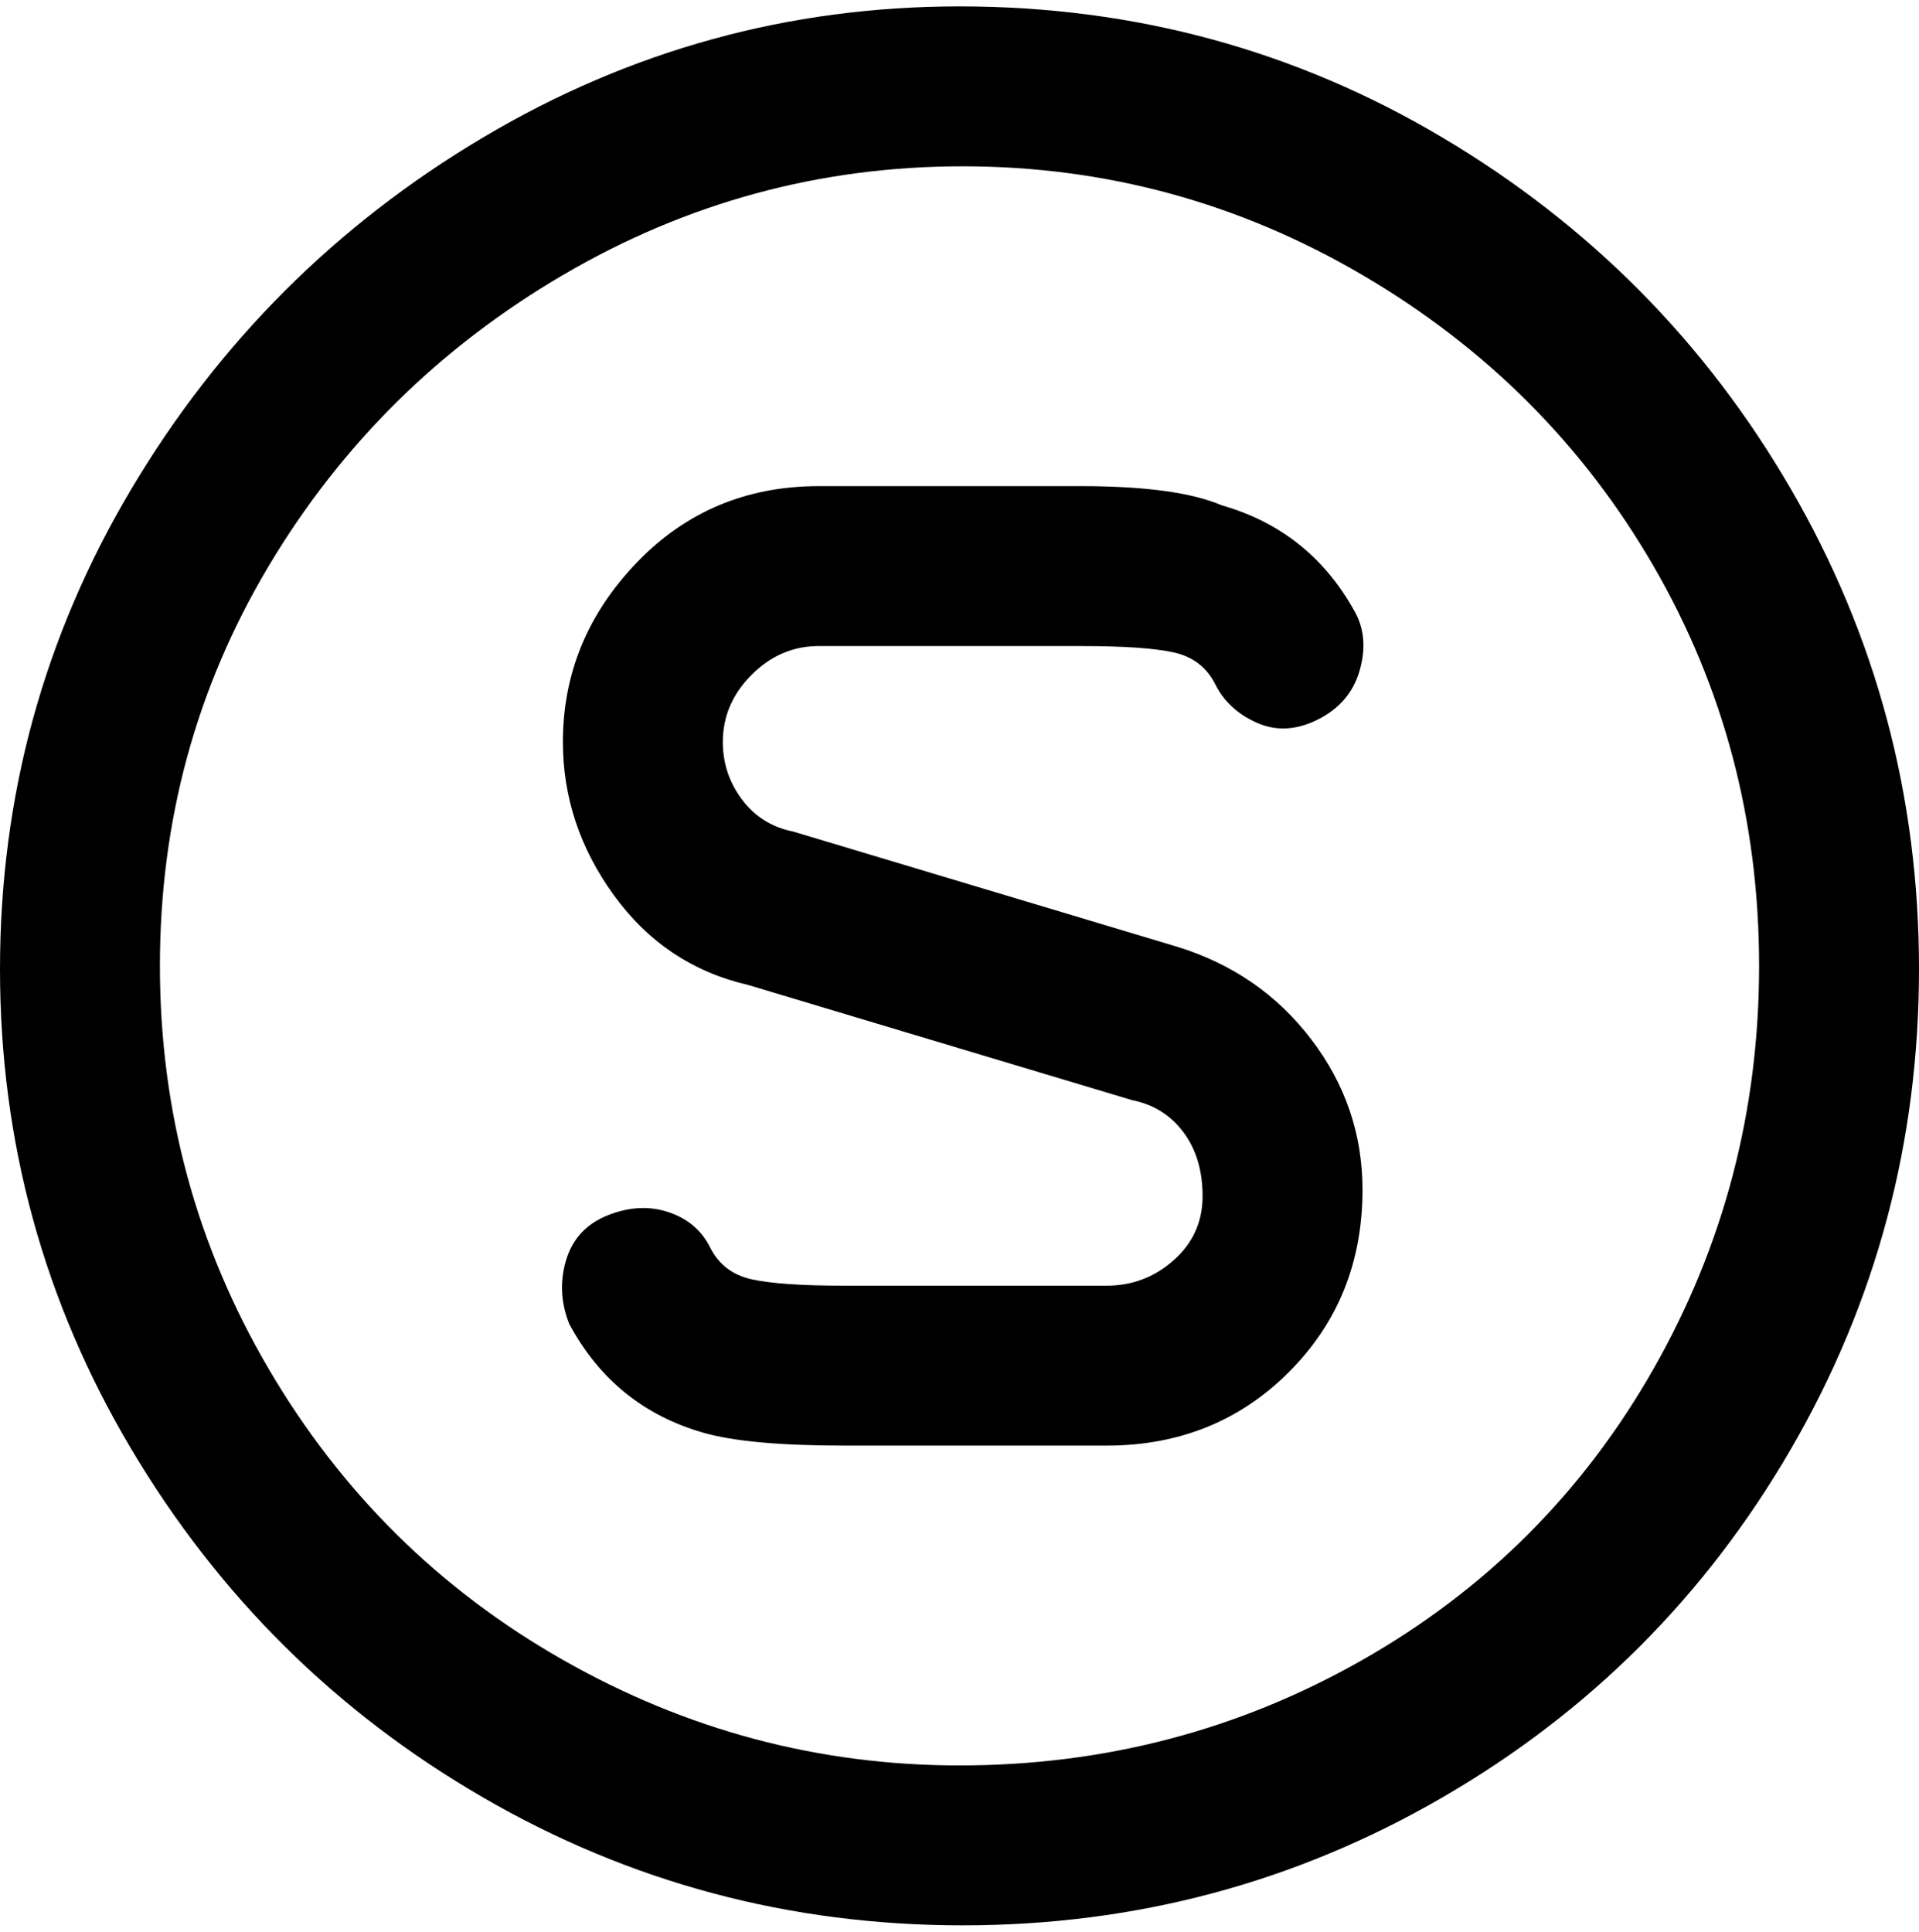 <svg viewBox="0 0 300 302.001" xmlns="http://www.w3.org/2000/svg"><path d="M150 1q-40 0-74.5 20.5t-55 55Q0 111 0 151.5t20.5 75Q41 261 75.5 281t75 20q40.5 0 75-20t54.5-54.5q20-34.5 20-75t-20-75q-20-34.5-54.5-55T150 1zm0 275q-33 0-62-16.5T42 214q-17-29-17-63t17-62.5Q59 60 88 43t62.5-17Q184 26 213 43t45.5 45.5Q275 117 275 151t-16.5 63Q242 243 213 259.5T150 276zm-37-160q0 5 3 9t8 5l60 18q13 4 21 14.5t8 23.5q0 17-11.5 28.5T173 226h-41q-15 0-22-2-14-4-21-17-2-5-.5-10t6.5-7q5-2 9.5-.5t6.5 5.5q2 4 6.5 5t14.5 1h41q6 0 10.5-4t4.5-10q0-6-3-10t-8-5l-60-18q-13-3-21-14t-8-24q0-16 11.5-28T128 76h41q15 0 22 3 14 4 21 17 2 4 .5 9t-6.5 7.5q-5 2.5-9.5.5t-6.5-6q-2-4-6.5-5t-14.5-1h-41q-6 0-10.5 4.5T113 116z"/></svg>